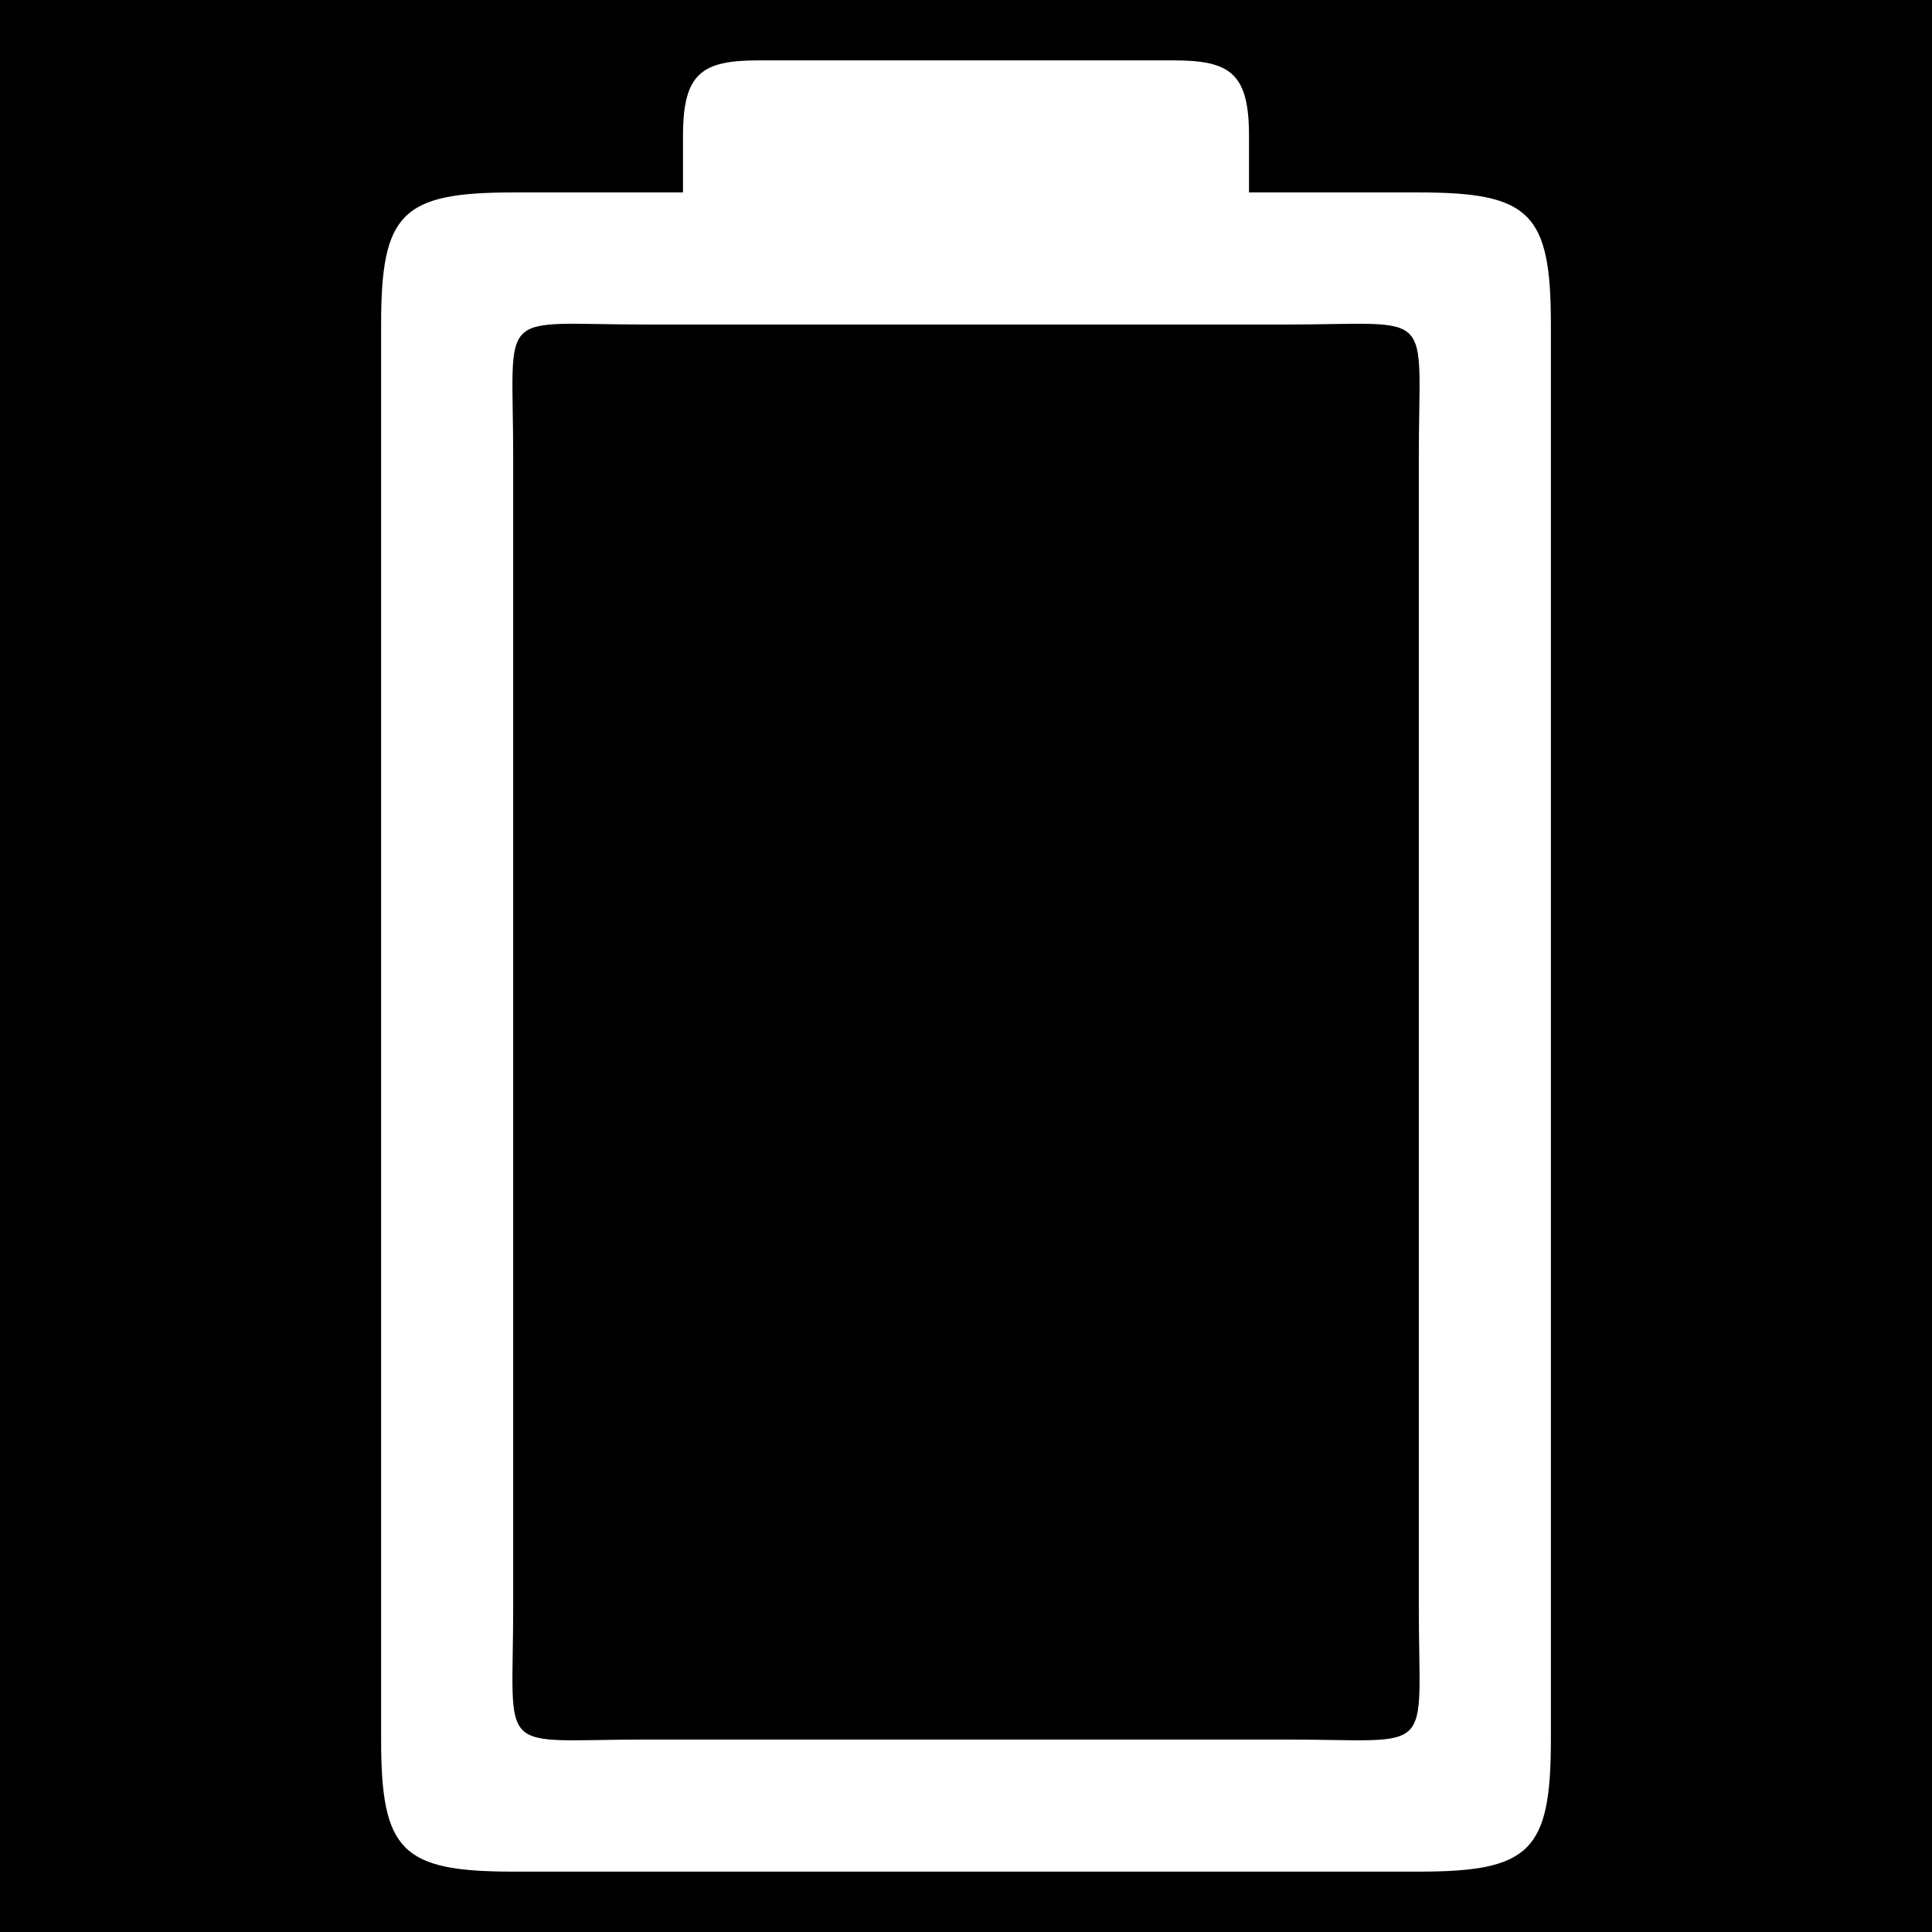 <svg xmlns="http://www.w3.org/2000/svg" viewBox="0 0 512 512" fill="currentColor"><path d="M0 0h512v512H0z"/><path fill="#fff" d="M201 16c-15 0-20 3.38-20 20v15h-45c-29.547 0-35 5.453-35 35v375c0 29.547 5.453 35 35 35h240c29.547 0 35-5.453 35-35V86c0-29.547-5.453-35-35-35h-45V36c0-16.62-5-20-20-20zm-65 105c0-40-5-35 35-35h170c40 0 35-5 35 35v305c0 40 5 35-35 35H171c-40 0-35 5-35-35V121z"/></svg>